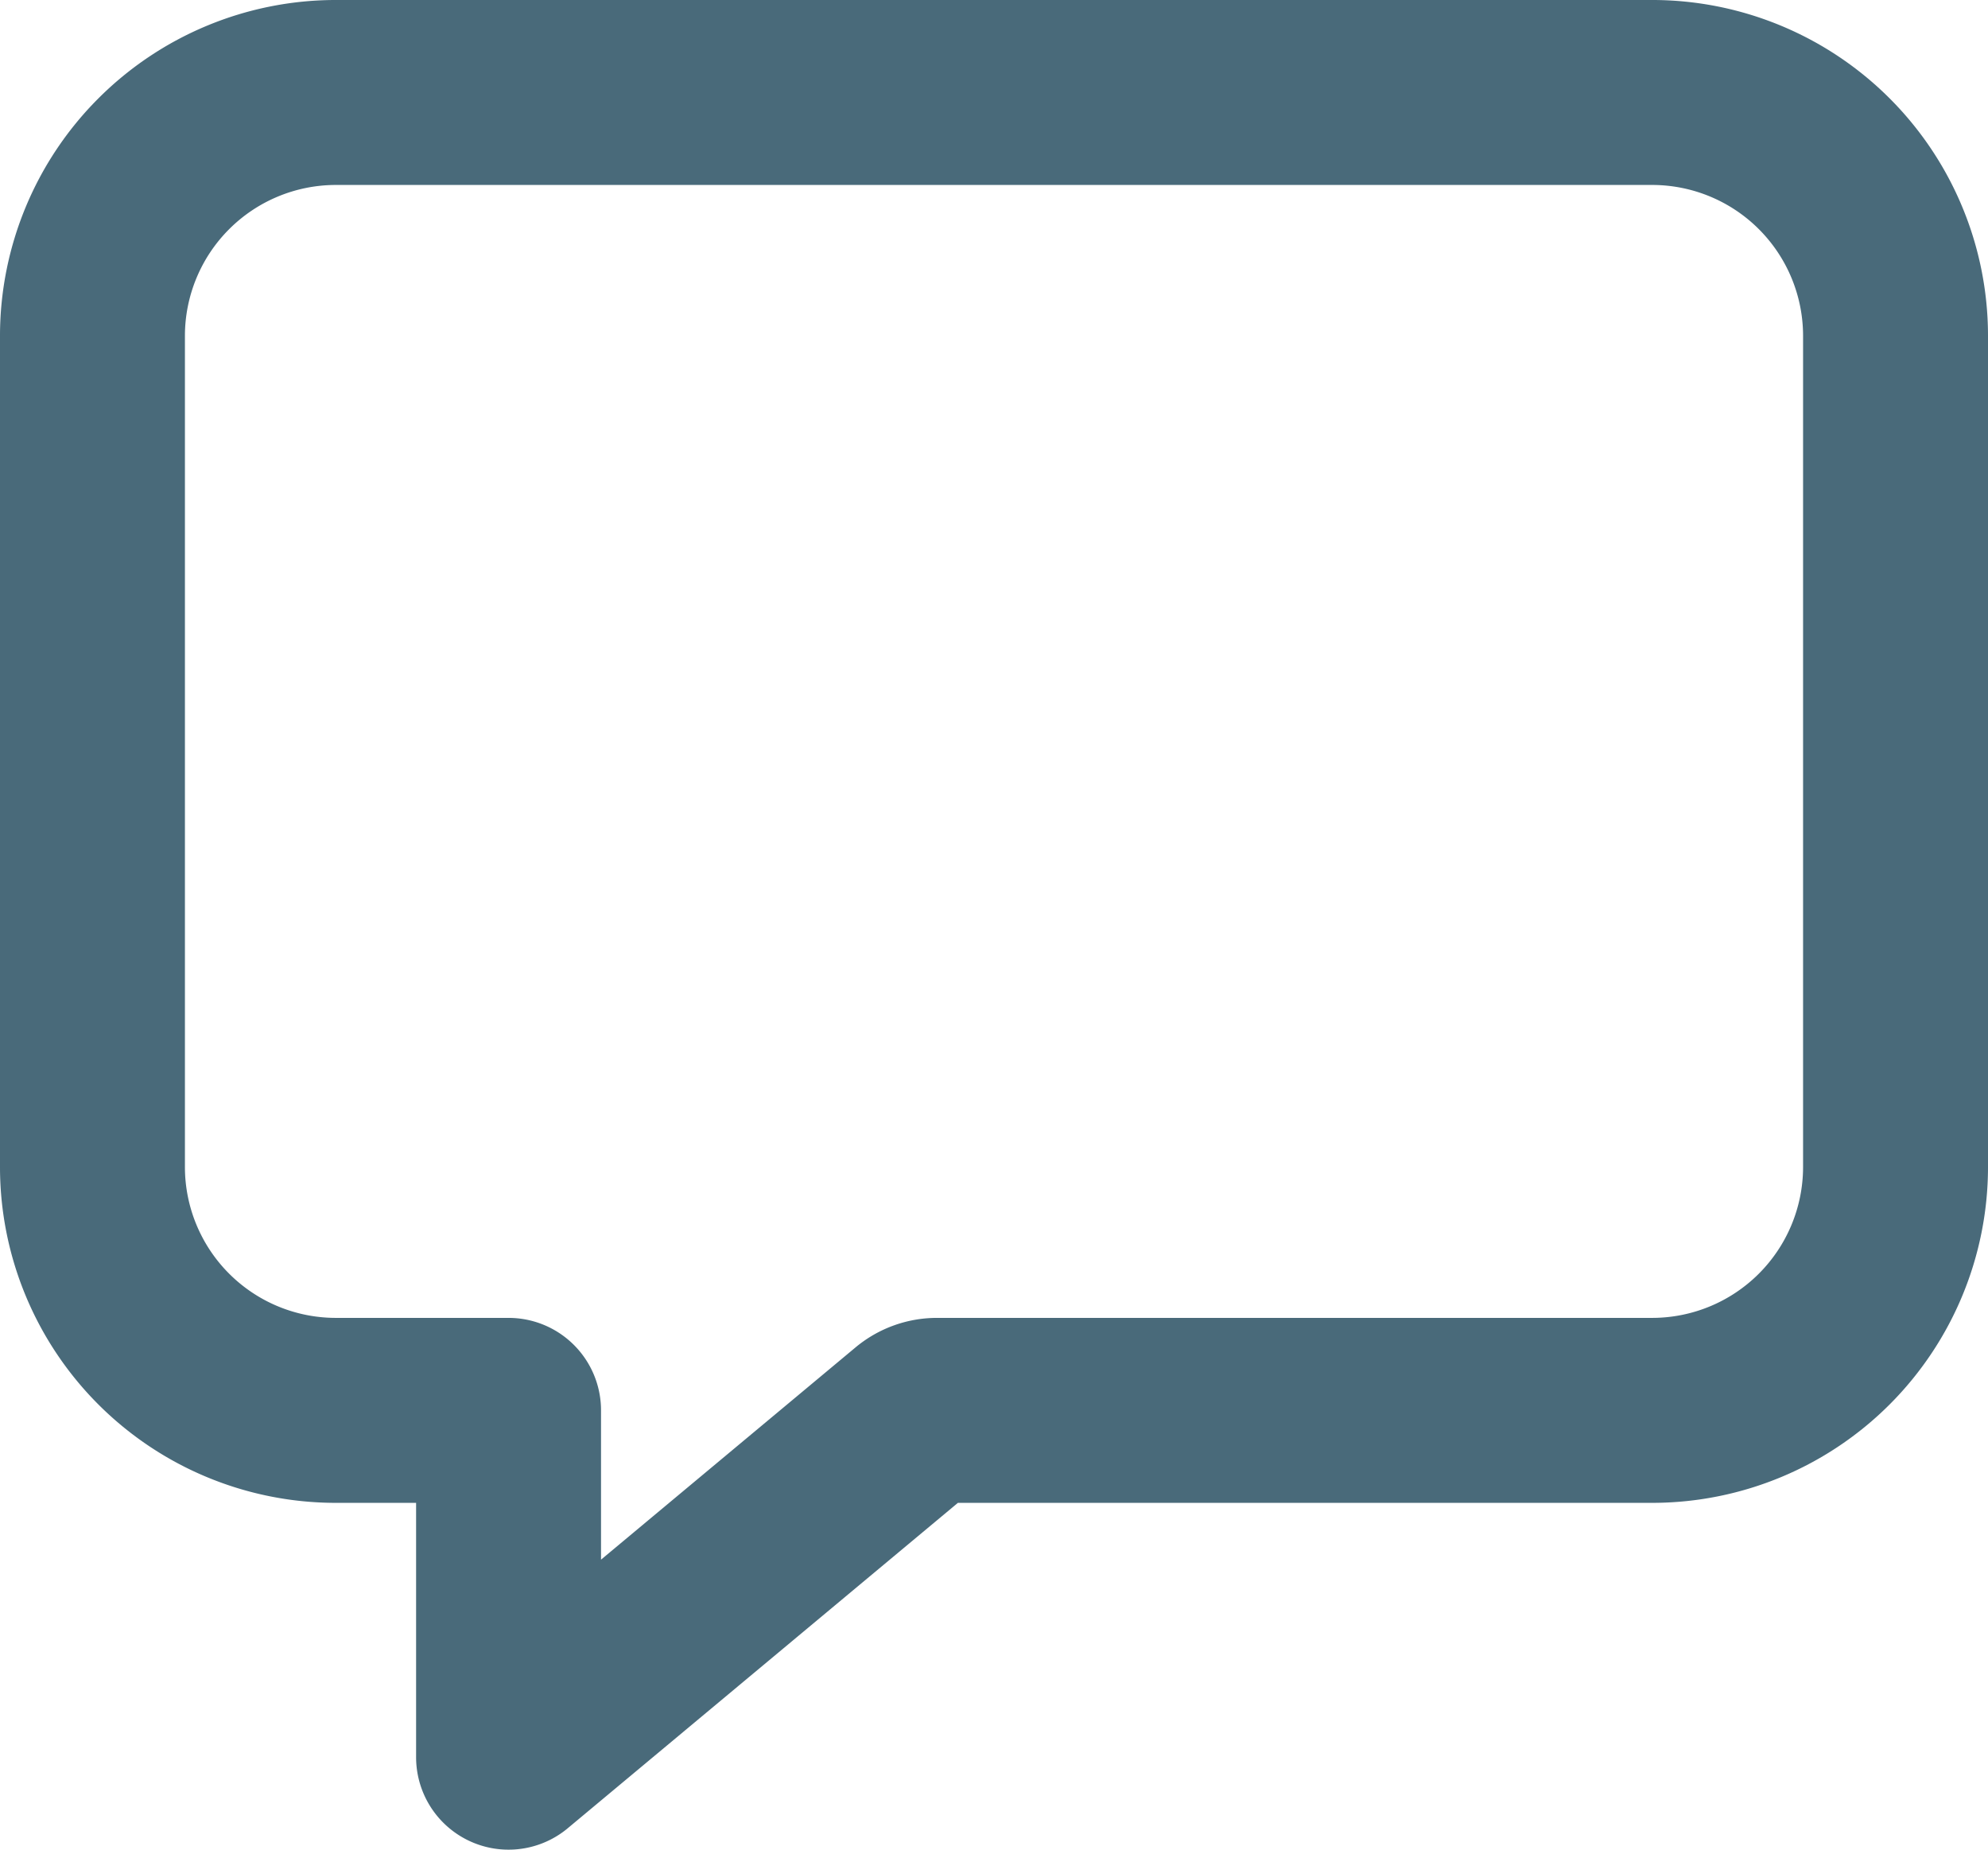<?xml version="1.0" encoding="UTF-8" standalone="no"?>
<svg
   width="43"
   height="40"
   fill="none"
   viewBox="0 0 43 40"
   version="1.1"
   id="svg20"
   sodipodi:docname="Vector(3).svg"
   xmlns:inkscape="http://www.inkscape.org/namespaces/inkscape"
   xmlns:sodipodi="http://sodipodi.sourceforge.net/DTD/sodipodi-0.dtd"
   xmlns="http://www.w3.org/2000/svg"
   xmlns:svg="http://www.w3.org/2000/svg">
  <defs
     id="defs24" />
  <sodipodi:namedview
     id="namedview22"
     pagecolor="#505050"
     bordercolor="#ffffff"
     borderopacity="1"
     inkscape:showpageshadow="0"
     inkscape:pageopacity="0"
     inkscape:pagecheckerboard="1"
     inkscape:deskcolor="#505050"
     showgrid="false" />
  <path
     stroke="#496a7a"
     stroke-linejoin="round"
     stroke-width="4"
     d="M 35.75,2 H 7.25 A 5.265,5.265 0 0 0 2,7.25 v 18 A 5.265,5.265 0 0 0 7.25,30.5 H 11 V 38 l 8.786,-7.326 A 0.75,0.75 0 0 1 20.266,30.5 H 35.75 A 5.265,5.265 0 0 0 41,25.25 v -18 A 5.264,5.264 0 0 0 35.75,2 Z"
     id="path18" />
</svg>

